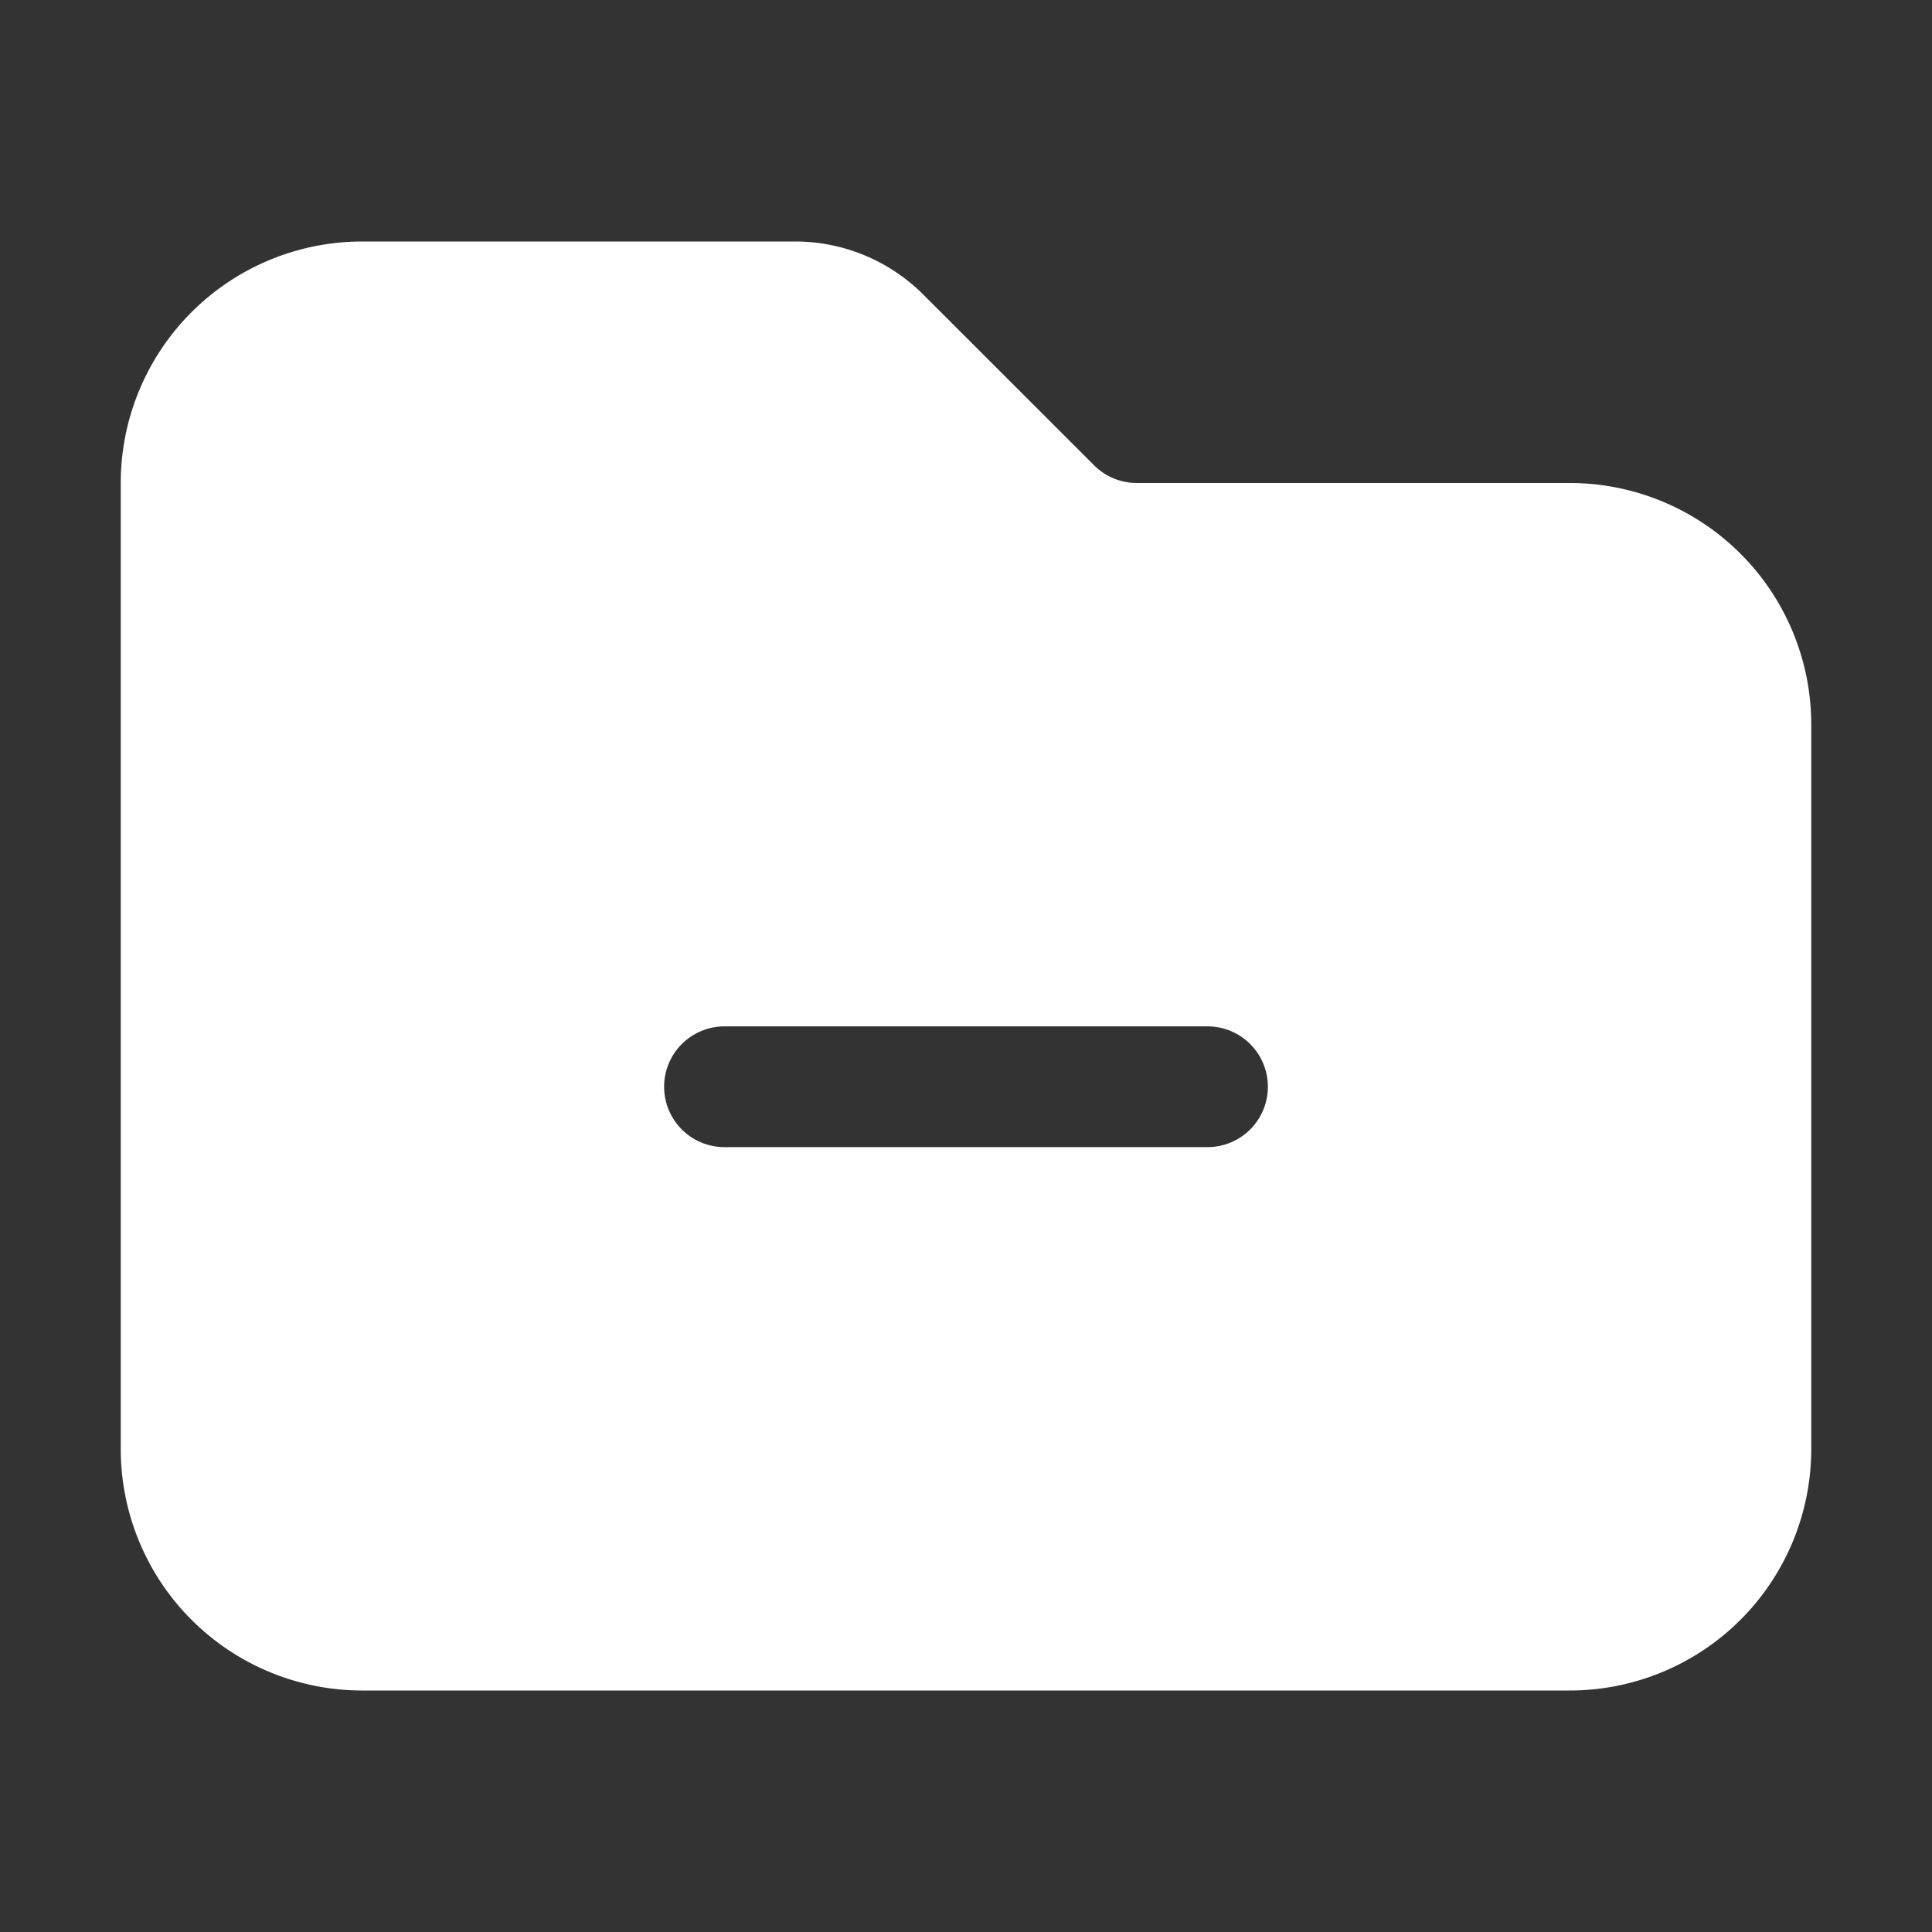 <svg xmlns="http://www.w3.org/2000/svg" viewBox="0 0 24 24" fill="#FFFFFF" aria-hidden="true" data-slot="icon">
  <rect x="0" y="0" width="24" height="24" fill="#333333" stroke="none"/>
  <path fill-rule="evenodd" d="M19.5 21a3 3 0 0 0 3-3V9a3 3 0 0 0-3-3h-5.379a.75.75 0 0 1-.53-.22L11.47 3.66A2.25 2.25 0 0 0 9.879 3H4.5a3 3 0 0 0-3 3v12a3 3 0 0 0 3 3h15ZM9 12.75a.75.75 0 0 0 0 1.5h6a.75.75 0 0 0 0-1.5H9Z" clip-rule="evenodd"/>
</svg>

